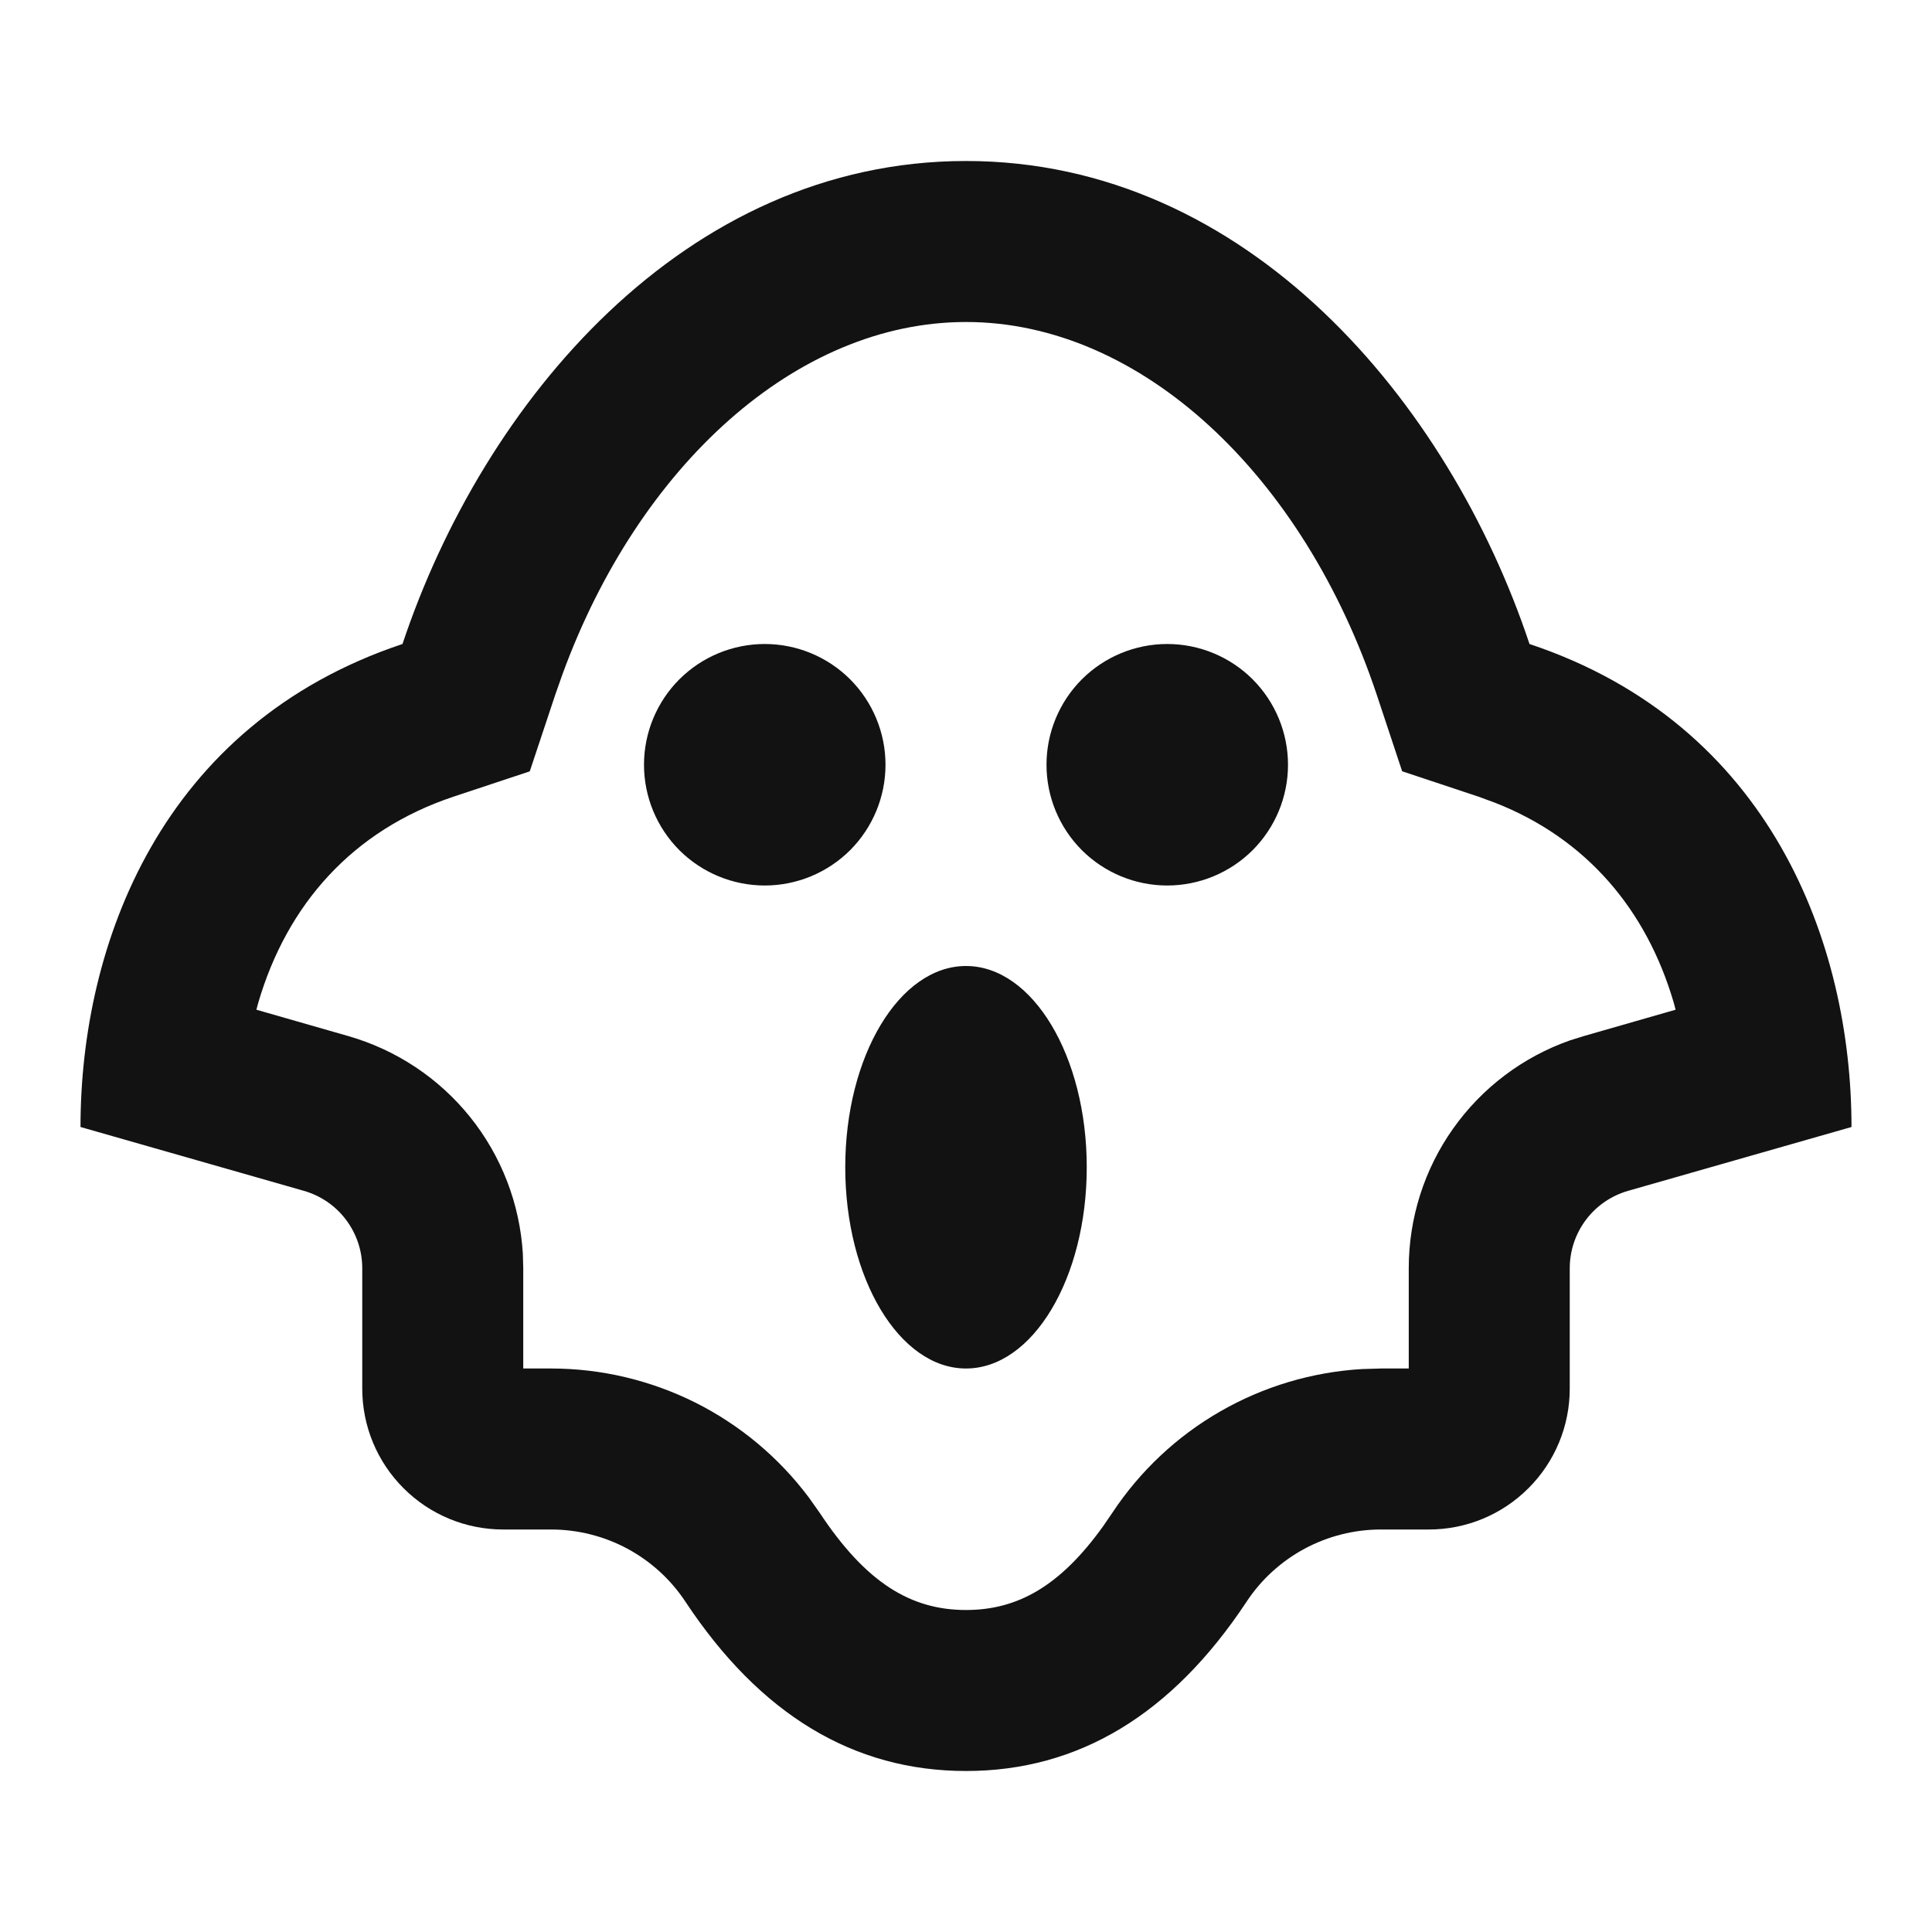 <svg width="24" height="24" viewBox="0 0 24 24" fill="none" xmlns="http://www.w3.org/2000/svg">
<g id="ghost-2-line" clip-path="url(#clip0_8_8110)">
<g id="Group">
<path id="Vector" d="M12 2C15.5 2 18 5 19 8C22 9 23 11.73 23 14L20.225 14.793C20.016 14.853 19.832 14.979 19.702 15.152C19.571 15.326 19.5 15.537 19.5 15.754V17.25C19.5 17.714 19.316 18.159 18.987 18.487C18.659 18.816 18.214 19 17.75 19H17.154C16.824 19 16.498 19.082 16.207 19.238C15.916 19.395 15.668 19.62 15.486 19.896C14.558 21.3 13.396 22 12 22C10.604 22 9.442 21.299 8.514 19.896C8.332 19.62 8.084 19.395 7.793 19.238C7.502 19.082 7.176 19 6.846 19H6.25C5.786 19 5.341 18.816 5.013 18.487C4.684 18.159 4.5 17.714 4.5 17.25V15.754C4.5 15.537 4.429 15.326 4.298 15.152C4.168 14.979 3.984 14.853 3.775 14.793L1 14C1 11.734 2 9 5 8C6 5 8.5 2 12 2ZM12 4C9.89 4 7.935 5.788 6.989 8.371L6.897 8.632L6.581 9.582L5.632 9.897C4.377 10.316 3.565 11.238 3.208 12.457L3.185 12.543L4.325 12.87C4.922 13.041 5.451 13.392 5.84 13.876C6.229 14.361 6.457 14.953 6.495 15.573L6.5 15.754V17H6.846C7.467 17 8.079 17.145 8.635 17.422C9.19 17.7 9.673 18.103 10.046 18.6L10.182 18.792C10.758 19.663 11.316 20 12 20C12.638 20 13.167 19.707 13.703 18.96L13.818 18.792C14.161 18.274 14.619 17.843 15.157 17.534C15.695 17.224 16.298 17.044 16.918 17.007L17.154 17H17.5V15.754C17.5 15.133 17.692 14.527 18.051 14.02C18.41 13.513 18.917 13.13 19.503 12.924L19.676 12.87L20.815 12.543L20.792 12.456C20.455 11.305 19.712 10.419 18.572 9.972L18.368 9.897L17.418 9.581L17.103 8.632C16.195 5.91 14.18 4 12 4ZM12 12C12.828 12 13.5 13.12 13.5 14.5C13.5 15.88 12.828 17 12 17C11.172 17 10.5 15.88 10.5 14.5C10.5 13.12 11.172 12 12 12ZM9.5 8C9.898 8 10.279 8.158 10.561 8.439C10.842 8.721 11 9.102 11 9.5C11 9.898 10.842 10.279 10.561 10.561C10.279 10.842 9.898 11 9.5 11C9.102 11 8.721 10.842 8.439 10.561C8.158 10.279 8 9.898 8 9.5C8 9.102 8.158 8.721 8.439 8.439C8.721 8.158 9.102 8 9.5 8ZM14.5 8C14.898 8 15.279 8.158 15.561 8.439C15.842 8.721 16 9.102 16 9.5C16 9.898 15.842 10.279 15.561 10.561C15.279 10.842 14.898 11 14.5 11C14.102 11 13.721 10.842 13.439 10.561C13.158 10.279 13 9.898 13 9.5C13 9.102 13.158 8.721 13.439 8.439C13.721 8.158 14.102 8 14.5 8Z" fill="#121212"/>
</g>
</g>
<defs>
<clipPath id="clip0_8_8110">
<rect width="24" height="24" fill="white"/>
</clipPath>
</defs>
</svg>

